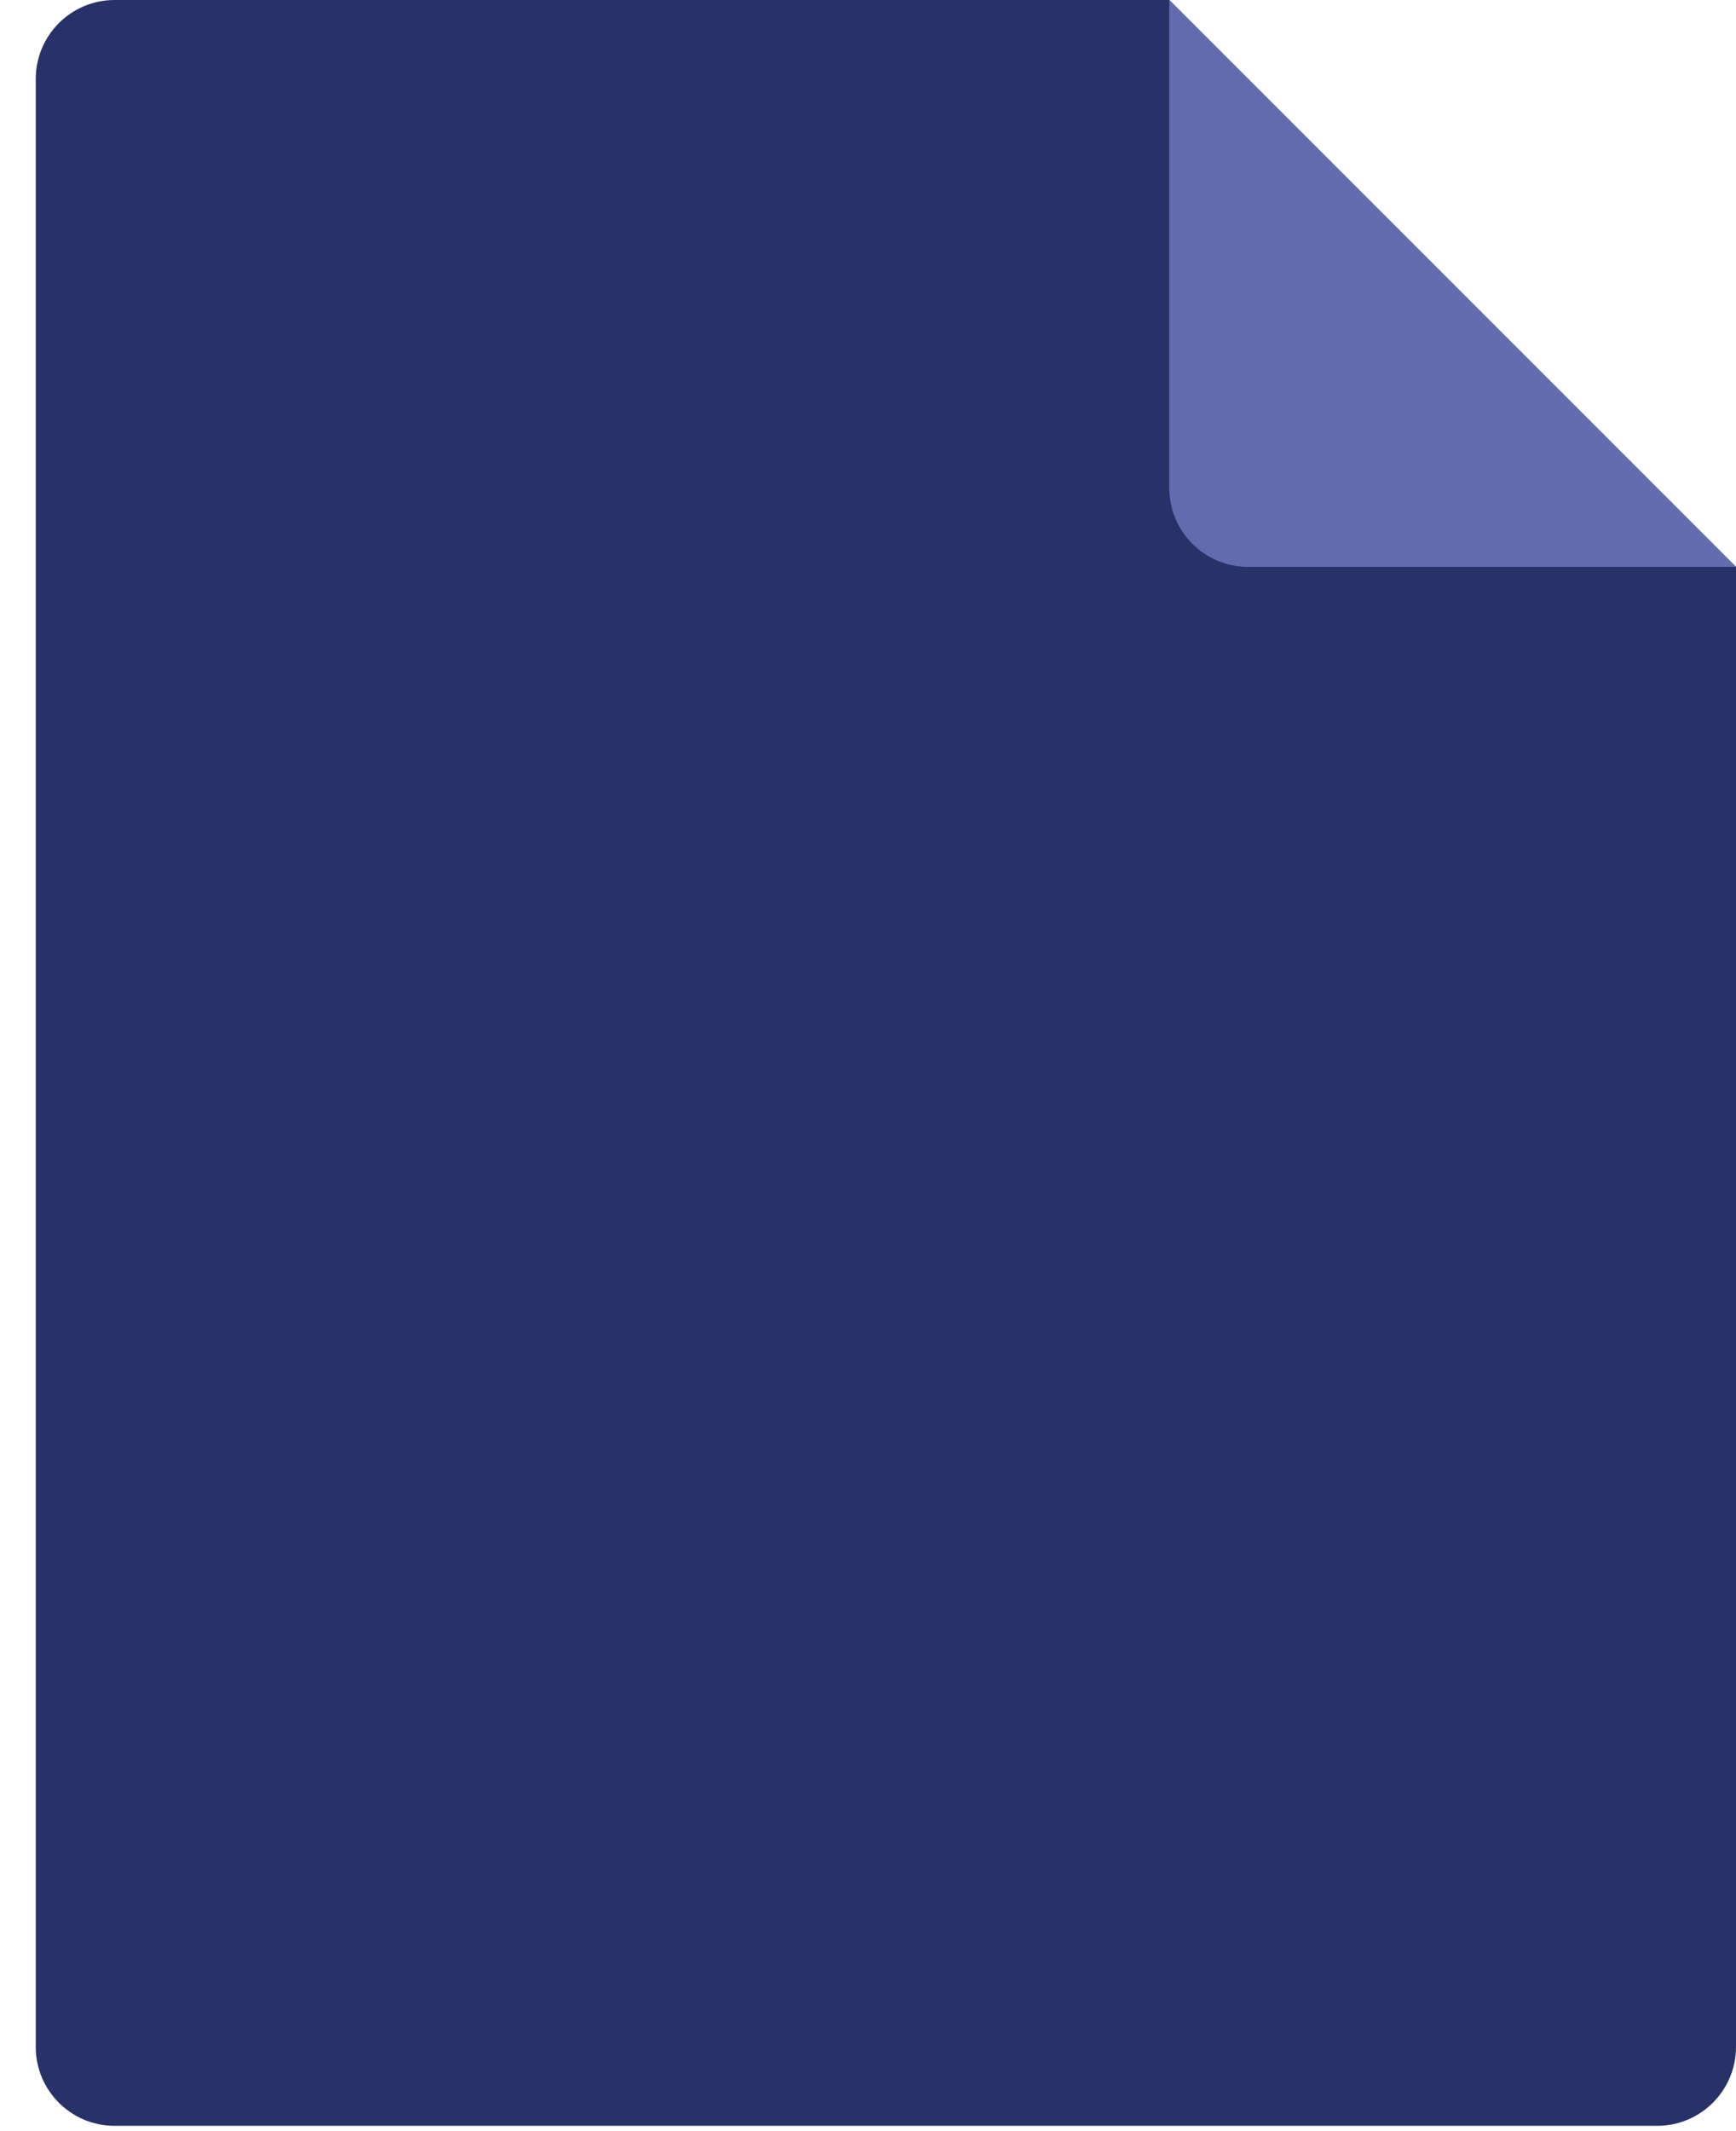 <svg width="22" height="27" viewBox="0 0 22 27" fill="none" xmlns="http://www.w3.org/2000/svg">
<path d="M14.818 0H1.453C0.901 0 0.453 0.448 0.453 1V25.933C0.453 26.486 0.901 26.933 1.453 26.933H21C21.552 26.933 22 26.486 22 25.933V7.182L14.818 0Z" fill="#283168"/>
<path d="M14.818 6.182V3.05176e-05L22 7.182H15.818C15.265 7.182 14.818 6.735 14.818 6.182Z" fill="#616BAE"/>
</svg>
